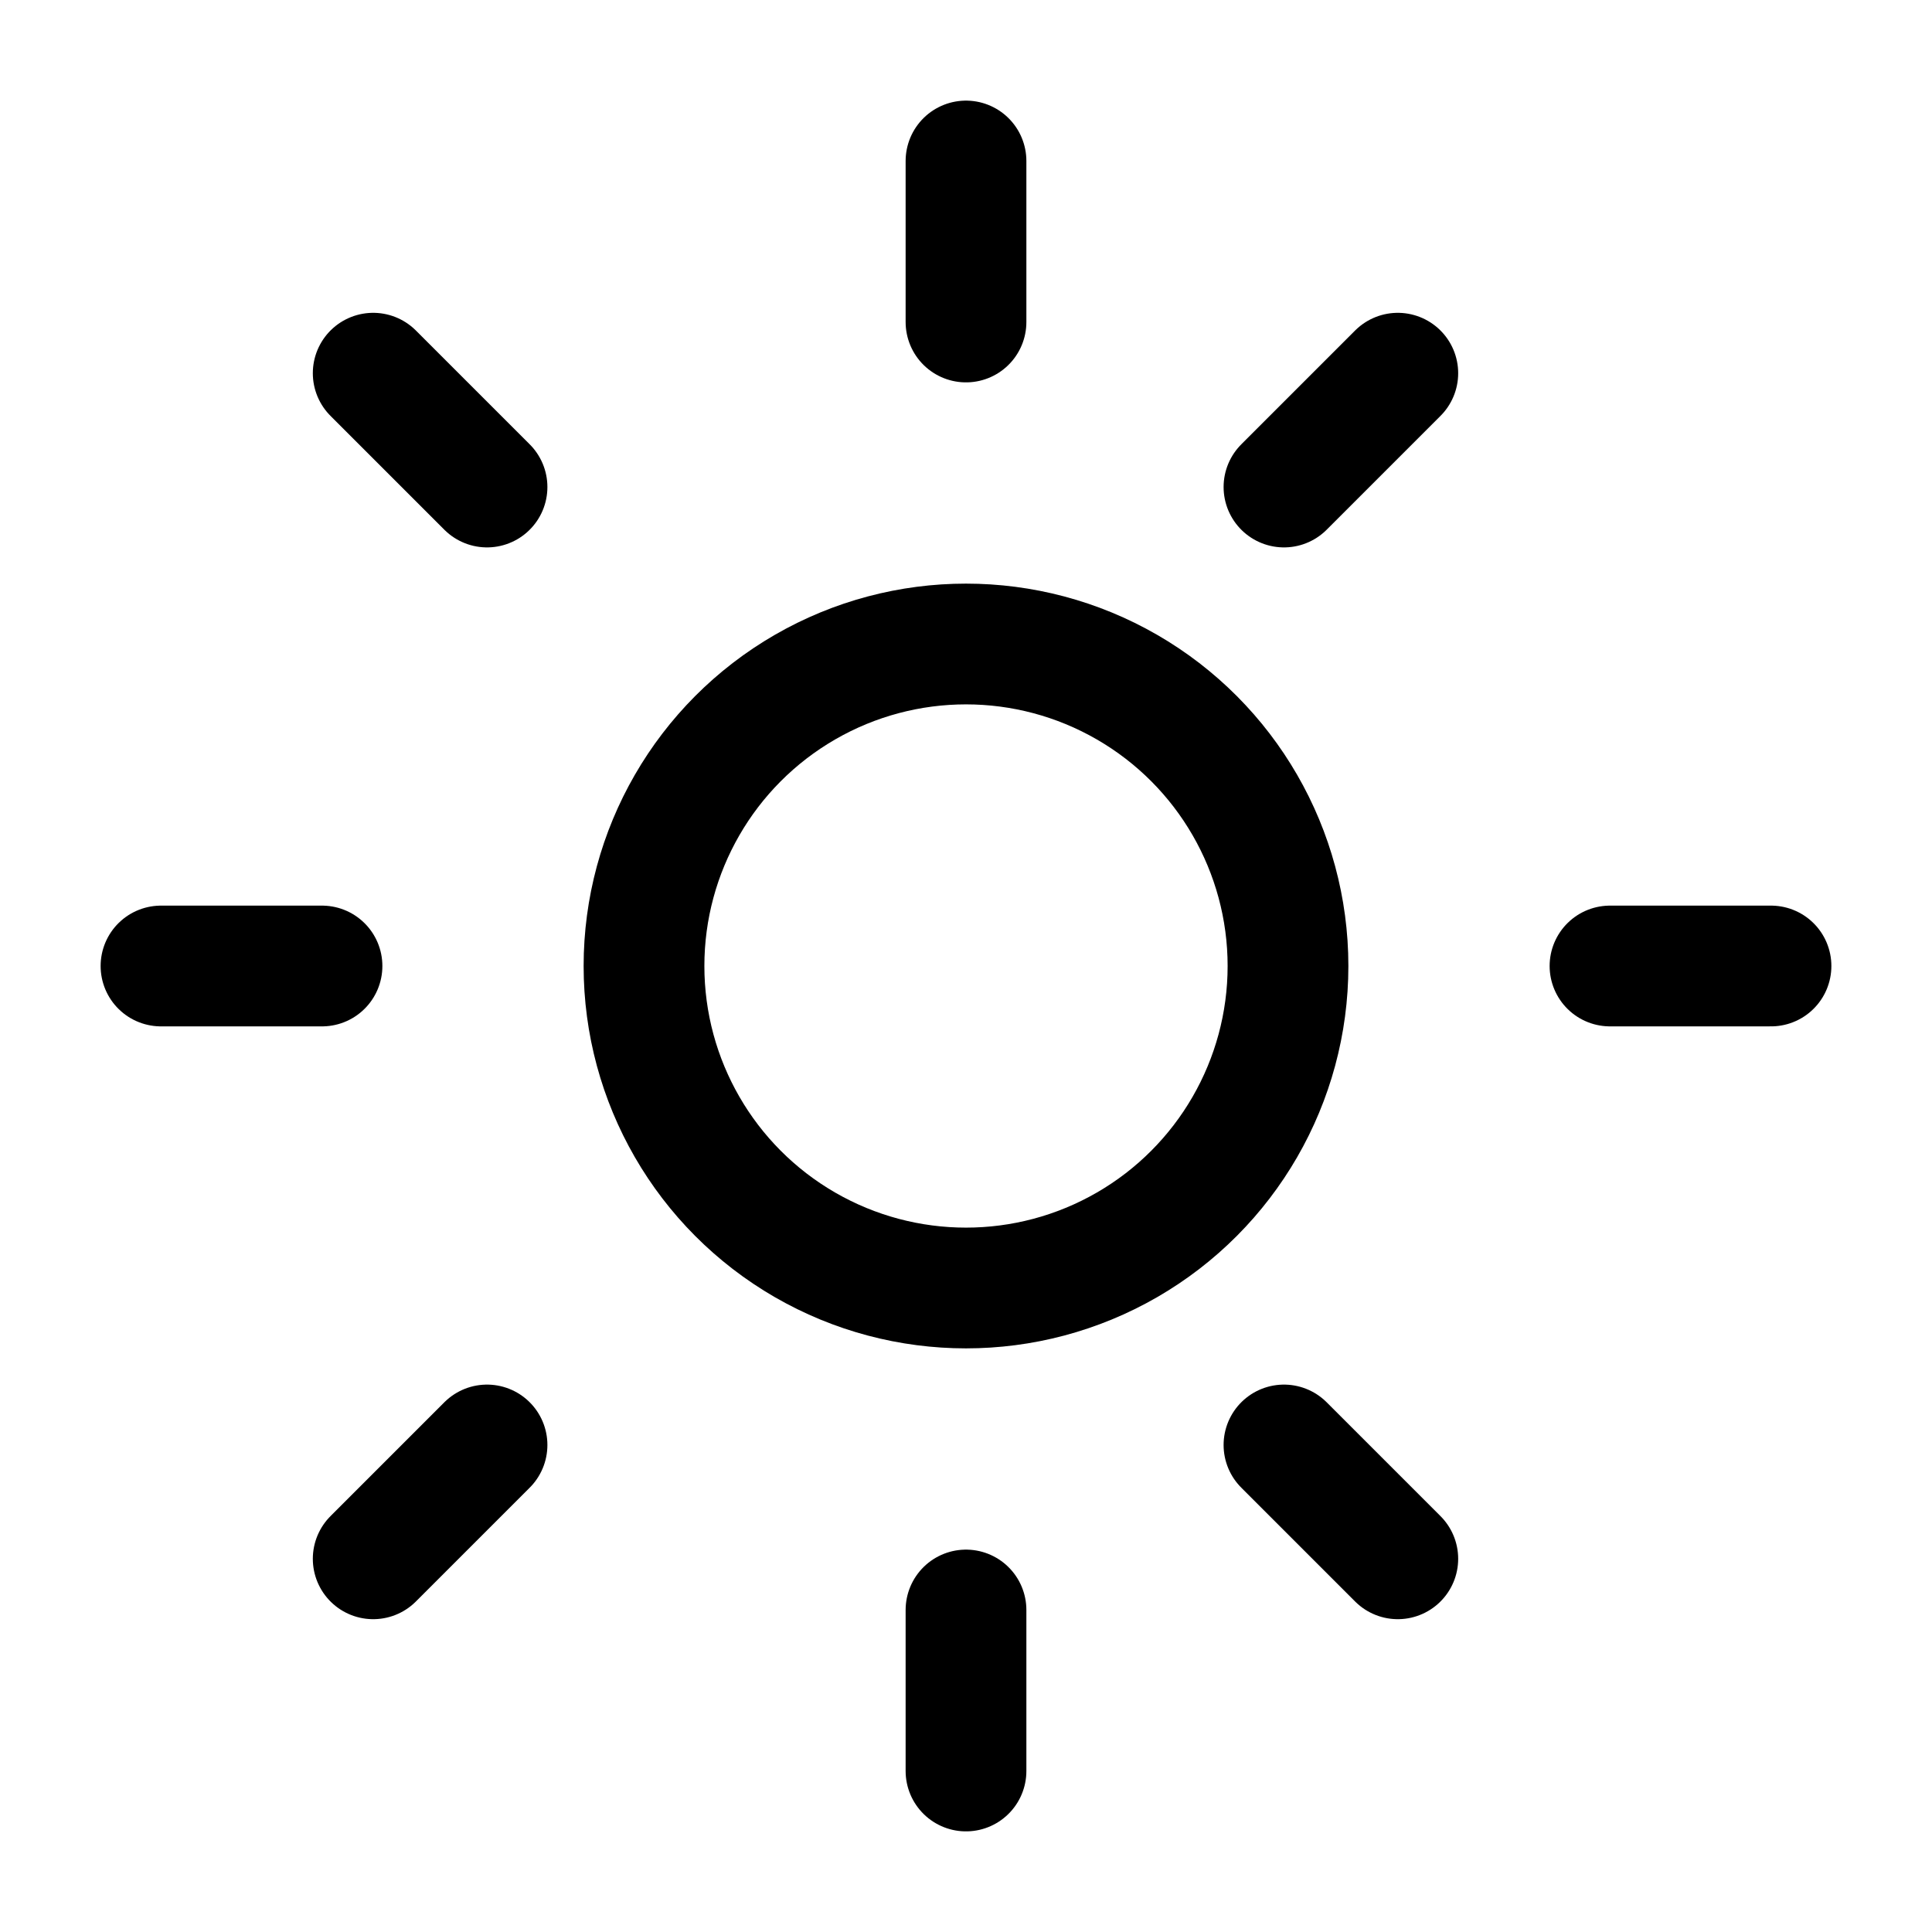 <svg xmlns="http://www.w3.org/2000/svg" fill="none" viewBox="0 0 24 24" stroke="currentColor" stroke-width="1.5" stroke-linecap="round" stroke-linejoin="round">
  <circle cx="12" cy="12" r="4" />
  <path d="M12 2v2m0 16v2m10-10h-2M4 12H2m15.364-7.364l-1.414 1.414M6.05 17.95l-1.414 1.414m12.728 0l-1.414-1.414M6.05 6.05L4.636 4.636" />
</svg>

